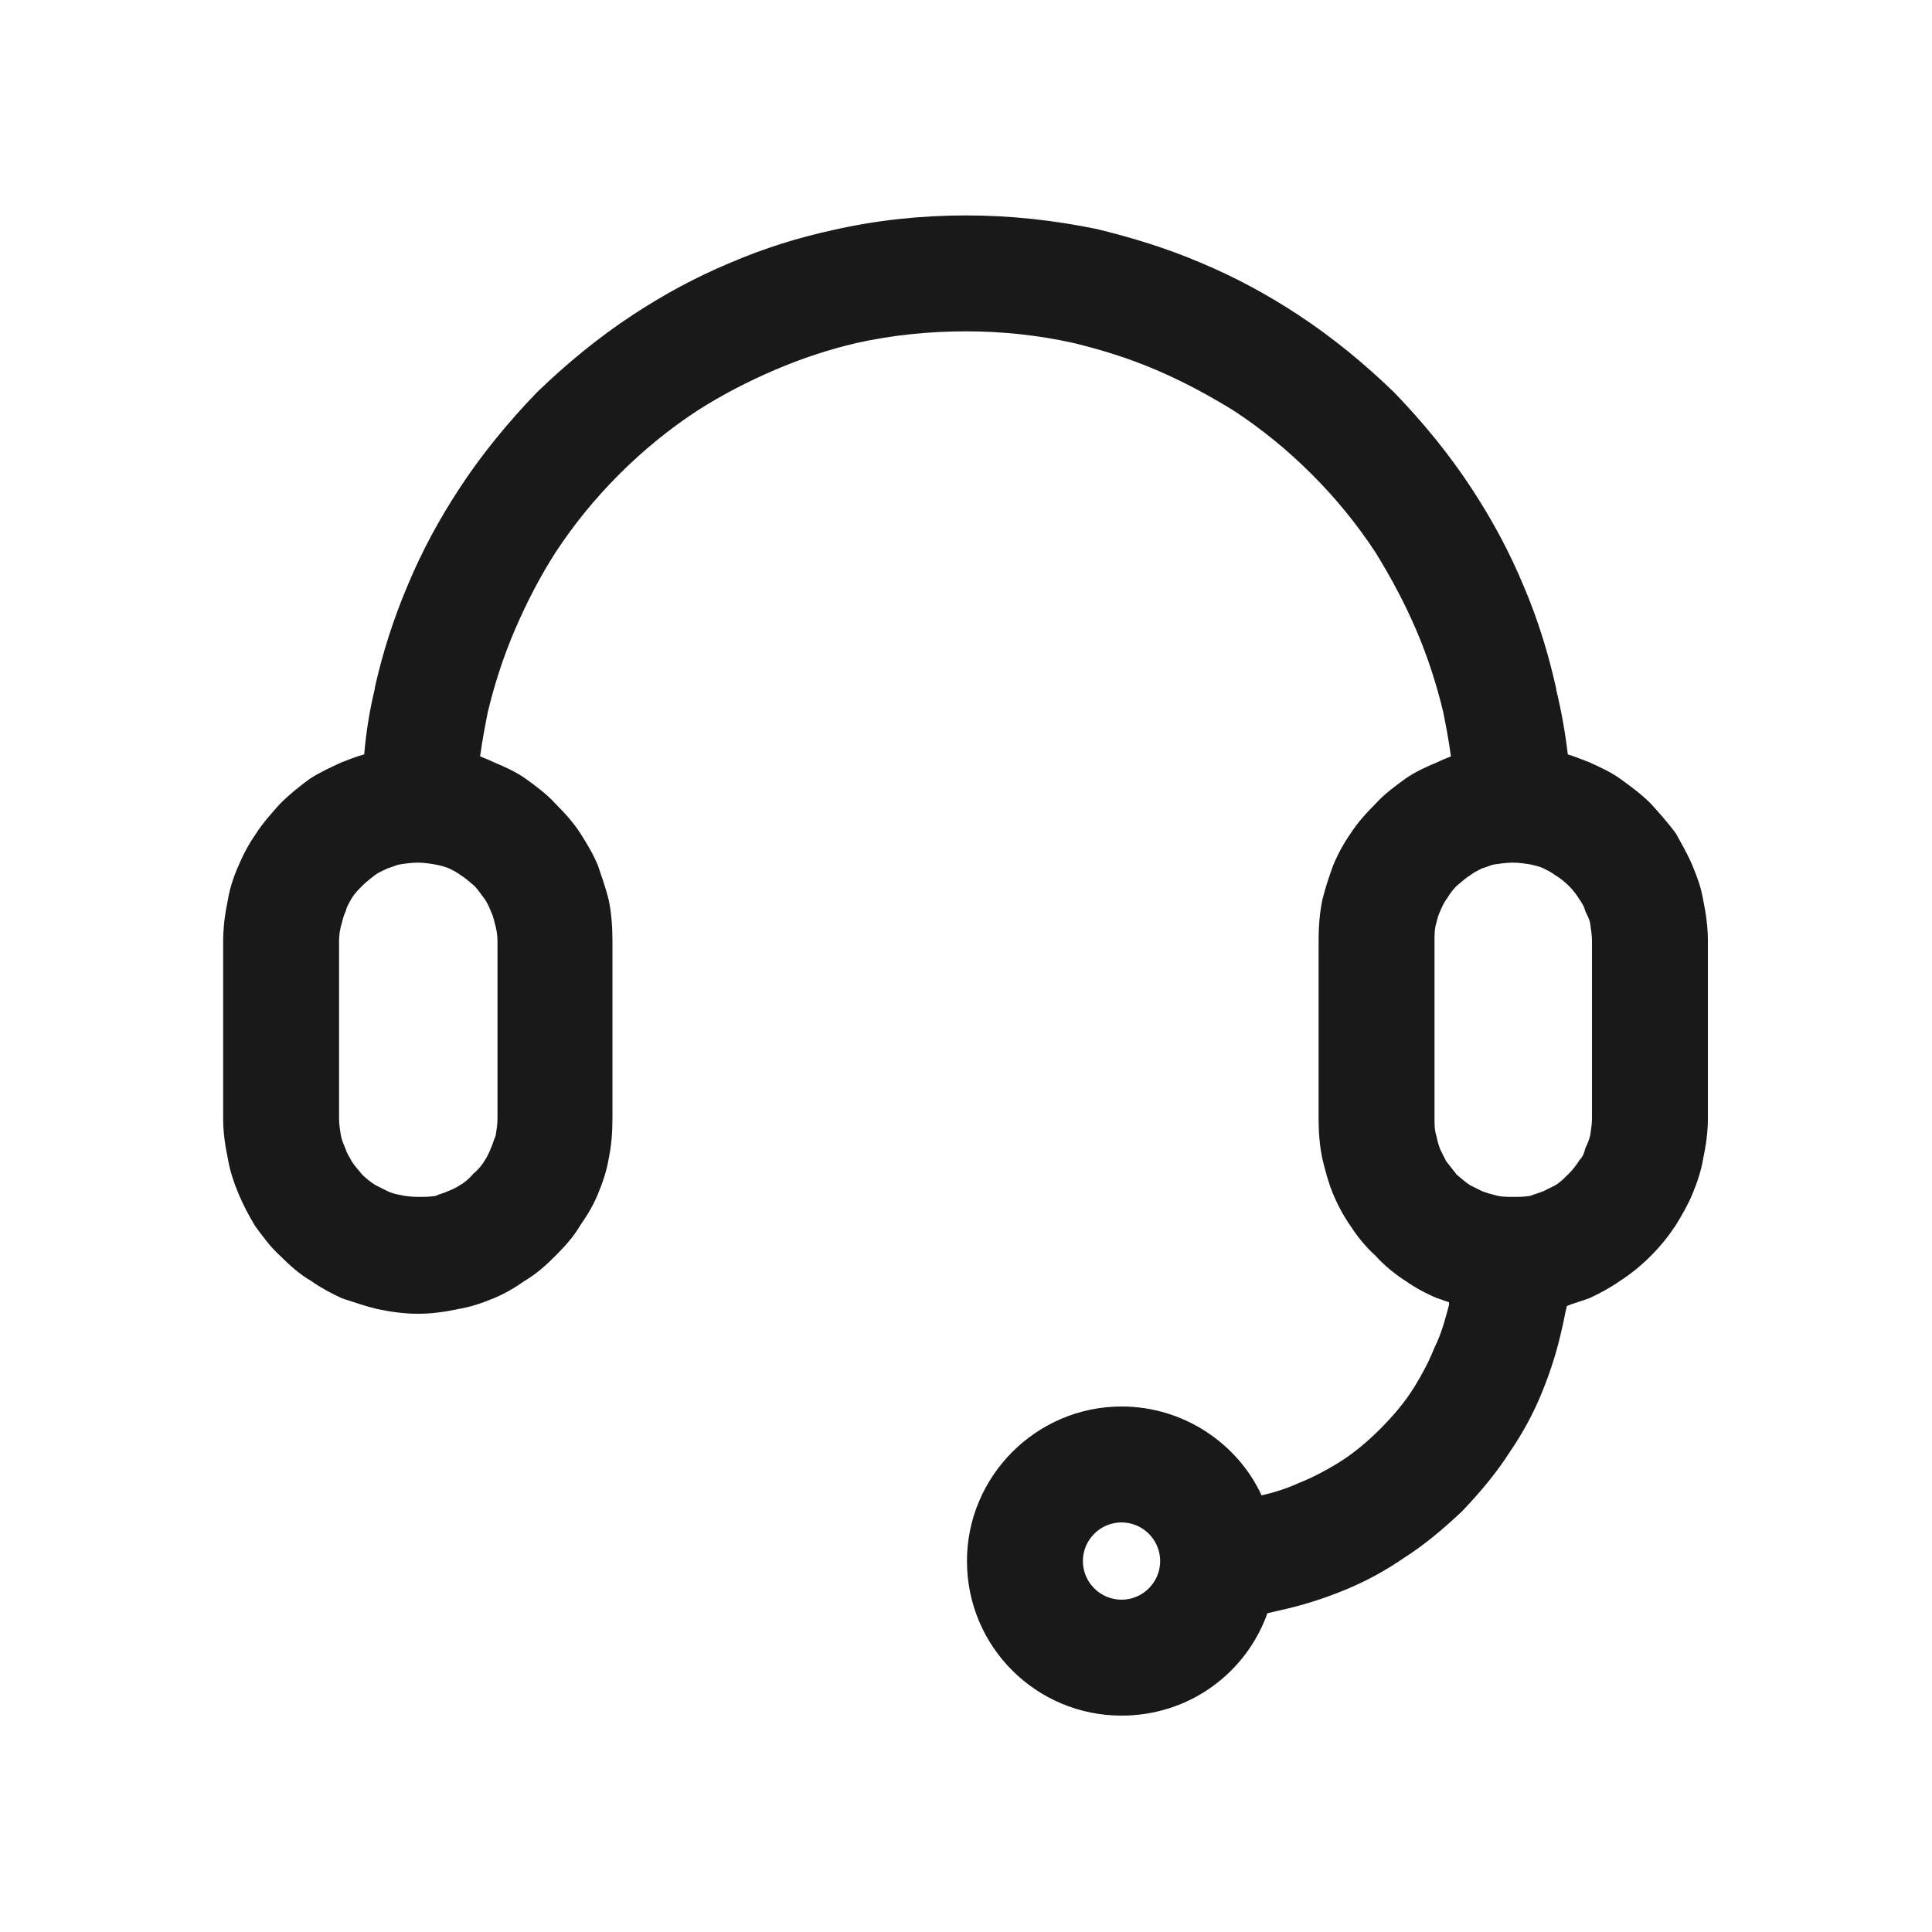 <svg width="20" height="20" viewBox="0 0 20 20" fill="none" xmlns="http://www.w3.org/2000/svg" xmlns:xlink="http://www.w3.org/1999/xlink">
	<desc>
			Created with Pixso.
	</desc>
	<defs>
		<clipPath id="clip102_89">
			<rect width="20" height="20" fill="white" fill-opacity="0"/>
		</clipPath>
	</defs>
	<g clip-path="url(#clip102_89)">
		<path d="M3.88 7.13L3.88 7.13L3.88 7.13Q3.8 7.46 3.77 7.81C3.69 7.83 3.62 7.86 3.54 7.89C3.43 7.94 3.32 7.99 3.21 8.06C3.1 8.14 3 8.22 2.9 8.32C2.81 8.42 2.72 8.52 2.65 8.63C2.58 8.73 2.52 8.84 2.47 8.96C2.42 9.07 2.38 9.19 2.36 9.31C2.33 9.45 2.31 9.6 2.31 9.74L2.31 11.58C2.31 11.72 2.33 11.86 2.36 12C2.38 12.12 2.42 12.24 2.47 12.36C2.52 12.48 2.58 12.59 2.64 12.69C2.72 12.8 2.8 12.91 2.9 13C3 13.1 3.1 13.19 3.22 13.26C3.32 13.33 3.43 13.39 3.54 13.44C3.66 13.48 3.78 13.52 3.9 13.55C4.04 13.58 4.18 13.6 4.33 13.6C4.47 13.6 4.61 13.58 4.75 13.55C4.87 13.53 4.99 13.49 5.11 13.44C5.23 13.39 5.33 13.33 5.43 13.26C5.55 13.19 5.65 13.1 5.75 13C5.85 12.9 5.94 12.8 6.01 12.68C6.08 12.58 6.14 12.48 6.19 12.36C6.24 12.24 6.28 12.12 6.3 12C6.33 11.86 6.34 11.72 6.34 11.58L6.34 9.74C6.34 9.6 6.33 9.45 6.3 9.31C6.27 9.19 6.23 9.08 6.19 8.96C6.14 8.84 6.08 8.74 6.01 8.63C5.94 8.52 5.85 8.42 5.75 8.32C5.66 8.22 5.55 8.14 5.44 8.06C5.34 7.99 5.23 7.94 5.11 7.89C5.07 7.87 5.02 7.85 4.97 7.83C4.99 7.68 5.02 7.52 5.05 7.37C5.12 7.08 5.21 6.8 5.33 6.52C5.45 6.24 5.59 5.97 5.75 5.72C5.94 5.43 6.16 5.16 6.41 4.91C6.66 4.66 6.93 4.44 7.22 4.25C7.47 4.09 7.74 3.95 8.02 3.83Q8.44 3.65 8.87 3.55C9.23 3.47 9.61 3.43 10 3.43C10.38 3.43 10.75 3.47 11.11 3.55C11.4 3.62 11.69 3.71 11.97 3.83C12.25 3.95 12.51 4.09 12.77 4.25C13.06 4.44 13.33 4.66 13.58 4.91C13.83 5.16 14.05 5.43 14.24 5.72C14.4 5.98 14.54 6.24 14.66 6.52C14.78 6.8 14.87 7.08 14.94 7.37C14.97 7.52 15 7.68 15.02 7.83C14.97 7.85 14.92 7.87 14.88 7.89C14.76 7.94 14.65 7.99 14.55 8.06C14.44 8.14 14.33 8.22 14.24 8.32C14.14 8.42 14.05 8.52 13.98 8.63C13.91 8.73 13.85 8.84 13.8 8.96C13.76 9.07 13.72 9.19 13.69 9.31C13.66 9.45 13.65 9.6 13.65 9.74L13.65 11.58C13.65 11.72 13.66 11.86 13.69 12C13.72 12.12 13.75 12.24 13.8 12.36C13.85 12.48 13.91 12.59 13.98 12.69C14.05 12.8 14.14 12.91 14.24 13C14.33 13.1 14.44 13.19 14.55 13.26C14.65 13.33 14.76 13.39 14.88 13.44C14.92 13.45 14.96 13.47 15 13.48C15 13.49 15 13.5 15 13.51C14.96 13.66 14.92 13.81 14.85 13.95C14.79 14.1 14.72 14.23 14.64 14.36C14.54 14.52 14.42 14.66 14.29 14.79C14.16 14.92 14.02 15.04 13.86 15.14C13.73 15.22 13.6 15.29 13.45 15.35C13.32 15.41 13.19 15.45 13.06 15.48C12.81 14.94 12.25 14.56 11.61 14.56C10.73 14.56 10.01 15.28 10.01 16.16C10.01 17.05 10.73 17.76 11.61 17.76C12.31 17.76 12.9 17.32 13.12 16.7C13.16 16.69 13.21 16.68 13.25 16.67C13.48 16.62 13.7 16.55 13.92 16.46C14.14 16.37 14.34 16.26 14.53 16.13C14.75 15.99 14.95 15.82 15.14 15.64C15.32 15.45 15.49 15.25 15.63 15.03C15.76 14.84 15.87 14.64 15.96 14.42C16.05 14.2 16.12 13.98 16.17 13.75C16.19 13.67 16.2 13.6 16.22 13.52C16.29 13.49 16.37 13.47 16.45 13.44C16.56 13.39 16.67 13.33 16.77 13.26C16.88 13.19 16.99 13.1 17.09 13C17.19 12.9 17.27 12.8 17.35 12.68C17.41 12.58 17.47 12.48 17.52 12.36C17.57 12.24 17.61 12.12 17.63 12C17.66 11.86 17.68 11.72 17.68 11.58L17.68 9.74C17.68 9.6 17.66 9.45 17.63 9.31C17.61 9.19 17.57 9.08 17.52 8.96C17.47 8.84 17.41 8.74 17.35 8.63C17.27 8.52 17.18 8.42 17.09 8.32C16.99 8.22 16.88 8.14 16.77 8.06C16.67 7.99 16.56 7.94 16.45 7.89C16.37 7.86 16.3 7.83 16.23 7.81Q16.19 7.47 16.11 7.14L16.11 7.14L16.11 7.13C16.03 6.77 15.92 6.41 15.77 6.06C15.62 5.7 15.44 5.37 15.23 5.05C15 4.7 14.73 4.37 14.43 4.06C14.12 3.76 13.79 3.49 13.44 3.26C13.12 3.05 12.79 2.87 12.43 2.72C12.08 2.57 11.72 2.46 11.35 2.37C10.91 2.28 10.46 2.23 10 2.23C9.53 2.23 9.07 2.28 8.63 2.38C8.26 2.46 7.91 2.57 7.56 2.72C7.2 2.87 6.87 3.05 6.55 3.26C6.2 3.49 5.87 3.76 5.56 4.06C5.26 4.37 4.99 4.7 4.76 5.05C4.55 5.37 4.37 5.7 4.22 6.06Q4 6.58 3.88 7.12L3.88 7.12Q3.88 7.12 3.88 7.13ZM4.33 12.39C4.39 12.39 4.45 12.39 4.51 12.38C4.55 12.36 4.6 12.35 4.64 12.33C4.69 12.31 4.73 12.29 4.76 12.27C4.81 12.24 4.86 12.2 4.9 12.15C4.95 12.11 4.99 12.06 5.02 12.01C5.04 11.98 5.06 11.94 5.08 11.89C5.1 11.85 5.11 11.8 5.13 11.76C5.14 11.7 5.15 11.64 5.15 11.58L5.15 9.74C5.15 9.68 5.14 9.62 5.12 9.55C5.11 9.51 5.1 9.47 5.08 9.43C5.06 9.38 5.04 9.34 5.02 9.31C4.98 9.26 4.95 9.21 4.91 9.17C4.86 9.13 4.82 9.09 4.77 9.06C4.73 9.03 4.69 9.01 4.65 8.99C4.6 8.97 4.56 8.96 4.51 8.95C4.45 8.94 4.39 8.93 4.33 8.93C4.26 8.93 4.19 8.94 4.13 8.95C4.09 8.96 4.05 8.98 4.01 8.99C3.97 9.01 3.92 9.03 3.88 9.06C3.84 9.09 3.79 9.13 3.75 9.17C3.71 9.21 3.67 9.25 3.64 9.3C3.62 9.34 3.59 9.38 3.58 9.43C3.56 9.47 3.55 9.51 3.54 9.55C3.52 9.61 3.51 9.68 3.51 9.74L3.51 11.58C3.51 11.64 3.52 11.7 3.53 11.76C3.54 11.81 3.56 11.85 3.58 11.9C3.59 11.94 3.62 11.98 3.64 12.02C3.67 12.07 3.71 12.11 3.75 12.16C3.79 12.2 3.84 12.24 3.89 12.27C3.93 12.29 3.97 12.31 4.01 12.33C4.05 12.35 4.09 12.36 4.14 12.37L4.14 12.37Q4.23 12.39 4.33 12.39ZM15.84 12.38C15.78 12.39 15.72 12.39 15.66 12.39C15.6 12.39 15.53 12.39 15.47 12.37C15.43 12.36 15.39 12.35 15.34 12.33C15.3 12.31 15.26 12.29 15.22 12.27C15.17 12.24 15.13 12.2 15.08 12.16C15.04 12.11 15.01 12.07 14.97 12.02C14.95 11.98 14.93 11.94 14.91 11.9C14.89 11.85 14.88 11.81 14.87 11.76C14.85 11.7 14.85 11.64 14.85 11.58L14.85 9.74C14.85 9.68 14.85 9.61 14.87 9.55C14.88 9.51 14.89 9.47 14.91 9.43C14.93 9.38 14.95 9.34 14.98 9.3C15.01 9.25 15.04 9.21 15.08 9.17C15.13 9.13 15.17 9.09 15.22 9.06C15.26 9.03 15.3 9.01 15.34 8.99C15.38 8.98 15.42 8.96 15.46 8.95C15.53 8.94 15.59 8.93 15.66 8.93C15.73 8.93 15.79 8.94 15.85 8.95C15.89 8.96 15.94 8.97 15.98 8.99C16.02 9.01 16.06 9.03 16.1 9.06C16.15 9.09 16.2 9.13 16.24 9.17C16.28 9.21 16.32 9.26 16.35 9.31C16.37 9.34 16.4 9.38 16.41 9.43C16.43 9.47 16.45 9.51 16.46 9.55C16.47 9.62 16.48 9.68 16.48 9.74L16.48 11.58C16.48 11.64 16.47 11.7 16.46 11.76C16.45 11.8 16.43 11.85 16.41 11.89C16.4 11.94 16.38 11.98 16.35 12.01C16.32 12.06 16.28 12.11 16.24 12.15C16.19 12.2 16.15 12.24 16.1 12.27C16.06 12.29 16.02 12.31 15.98 12.33C15.93 12.35 15.89 12.36 15.84 12.38ZM11.61 15.76C11.39 15.76 11.21 15.94 11.21 16.16C11.21 16.38 11.39 16.56 11.61 16.56C11.83 16.56 12.01 16.38 12.01 16.16C12.01 15.94 11.83 15.76 11.61 15.76Z" fill="#191919" fill-opacity="1" fill-rule="evenodd"/>
	</g>
</svg>
